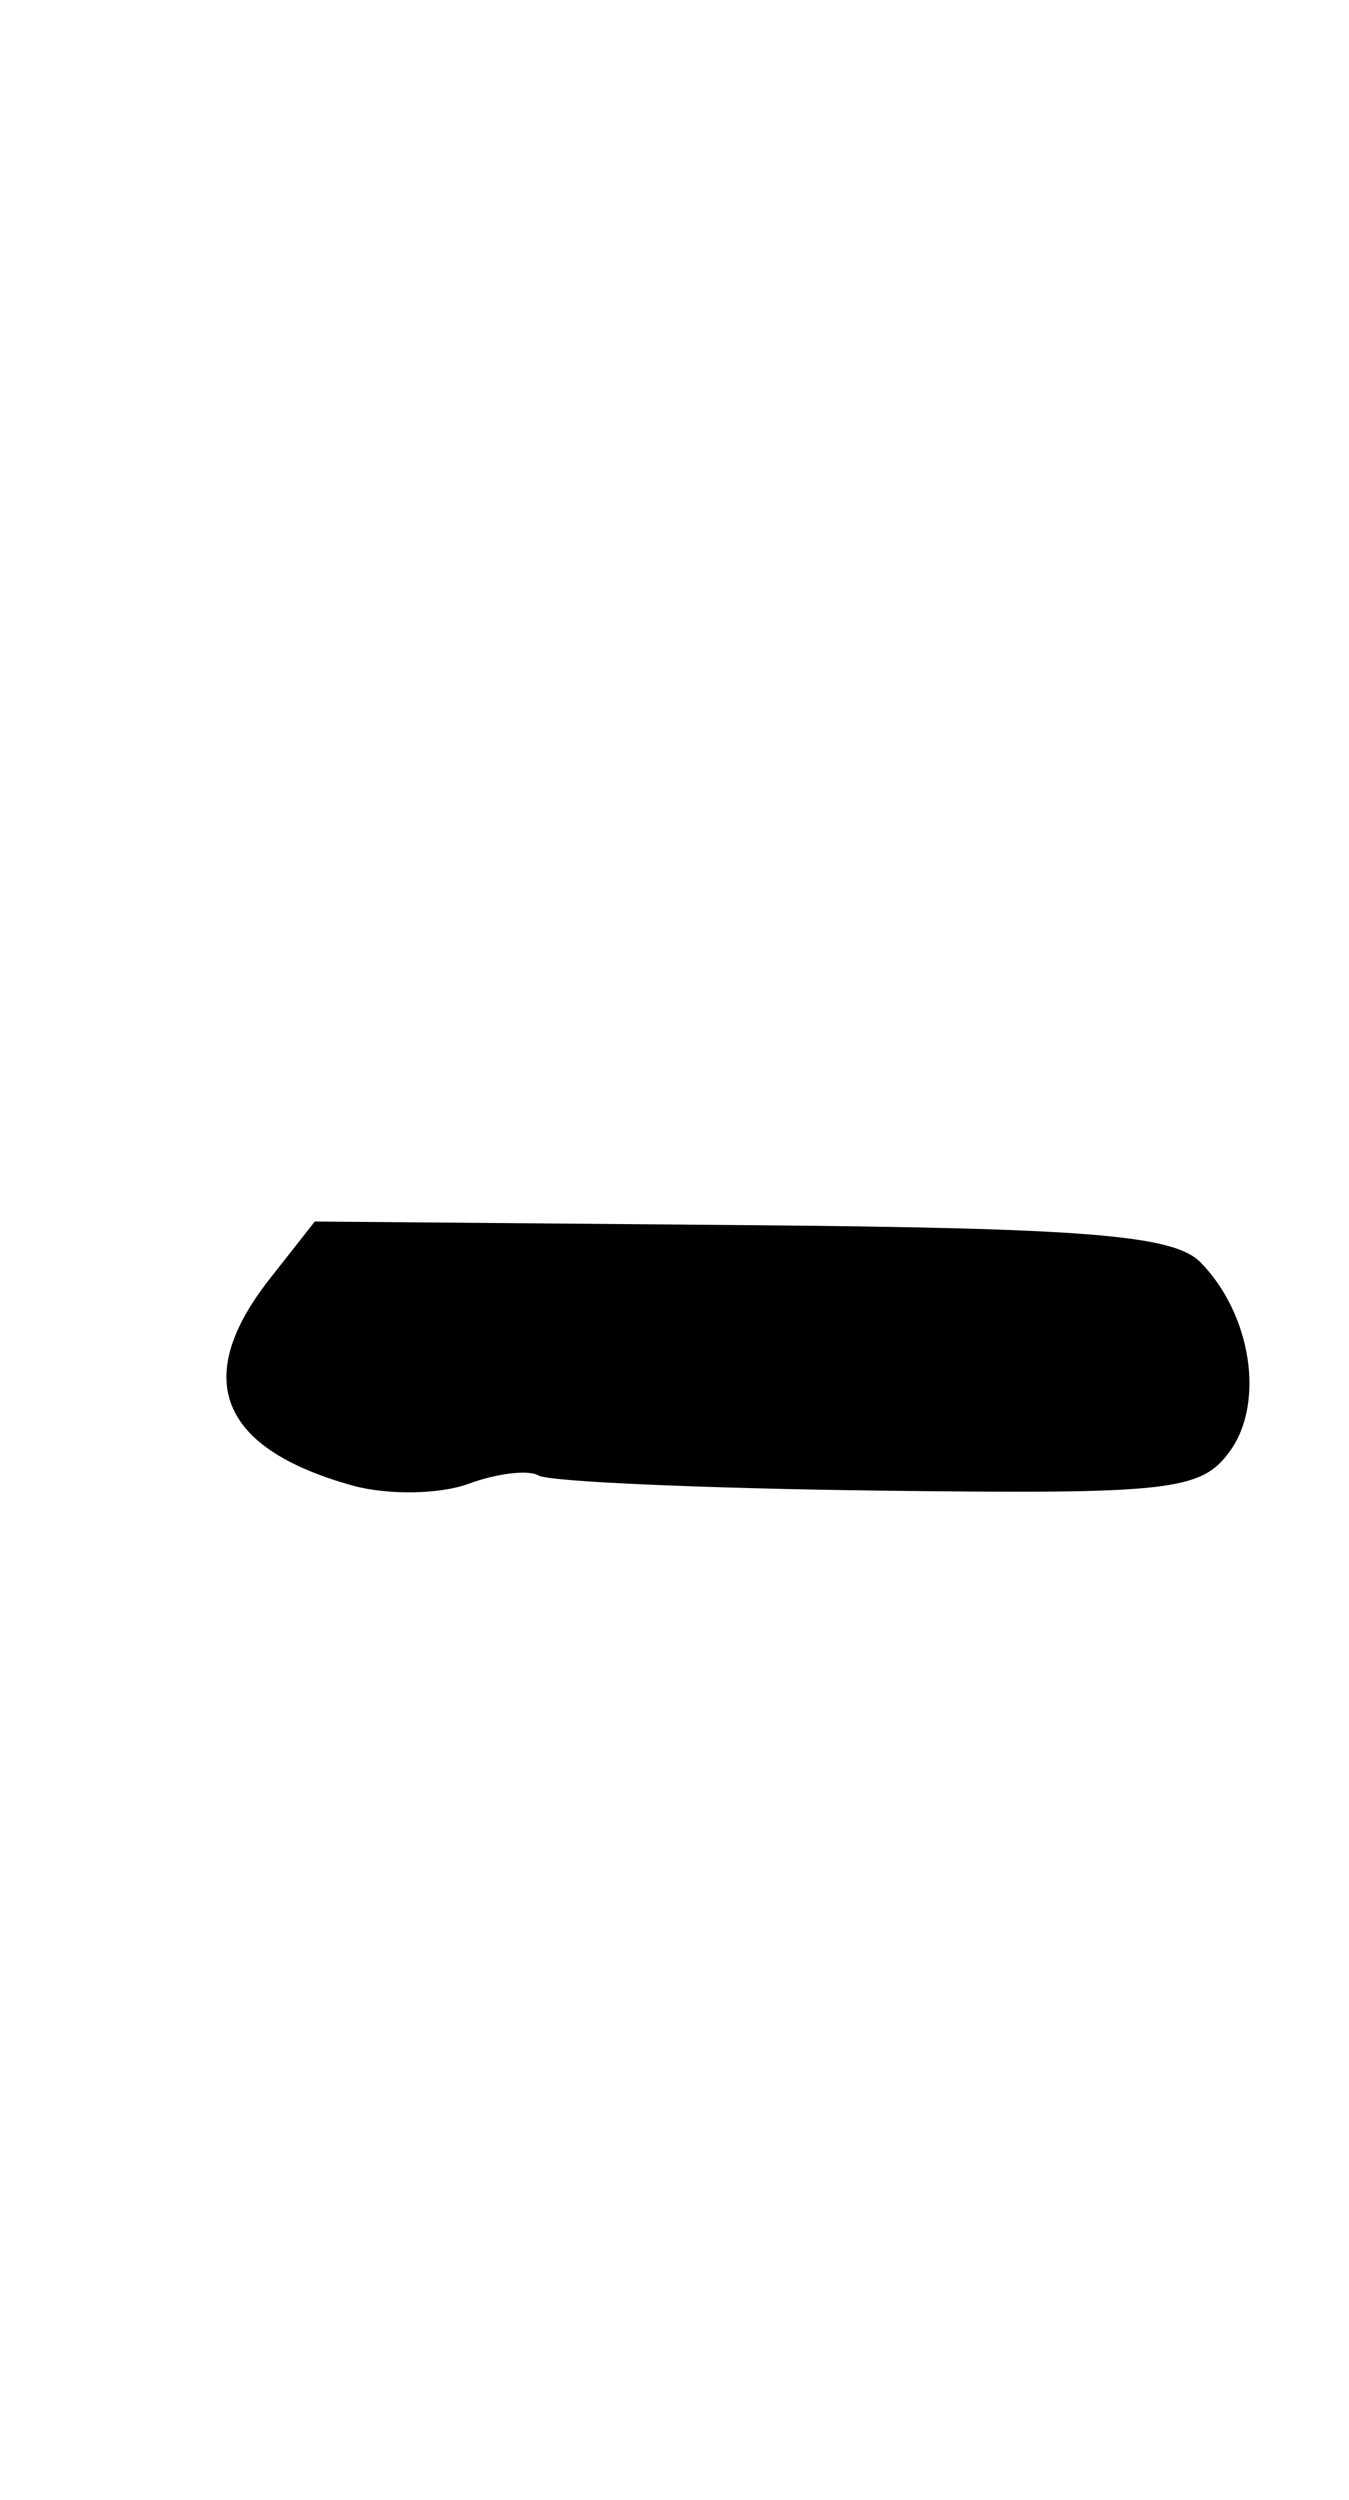 <?xml version="1.0" encoding="UTF-8" standalone="no"?>
<!-- Created with Inkscape (http://www.inkscape.org/) -->

<svg
   xmlns:dc="http://purl.org/dc/elements/1.1/"
   xmlns:cc="http://creativecommons.org/ns#"
   xmlns:rdf="http://www.w3.org/1999/02/22-rdf-syntax-ns#"
   xmlns:svg="http://www.w3.org/2000/svg"
   xmlns="http://www.w3.org/2000/svg"
   xmlns:sodipodi="http://sodipodi.sourceforge.net/DTD/sodipodi-0.dtd"
   xmlns:inkscape="http://www.inkscape.org/namespaces/inkscape"
   id="svg4942"
   version="1.1"
   inkscape:version="0.48.5 r10040"
   width="540"
   height="1000"
   sodipodi:docname="dash.svg">
  <defs
     id="defs4946" />
  <sodipodi:namedview
     pagecolor="#ffffff"
     bordercolor="#666666"
     borderopacity="1"
     objecttolerance="10"
     gridtolerance="10"
     guidetolerance="10"
     inkscape:pageopacity="0"
     inkscape:pageshadow="2"
     inkscape:window-width="960"
     inkscape:window-height="788"
     id="namedview4944"
     showgrid="false"
     inkscape:zoom="2.1261261"
     inkscape:cx="30"
     inkscape:cy="55.499999"
     inkscape:window-x="0"
     inkscape:window-y="0"
     inkscape:window-maximized="0"
     inkscape:current-layer="svg4942" />
  <path
     style="fill:#000000"
     d="M 141.175,594.275 C 87.827,579.474 76.598,551.465 108.005,511.538 l 18.005,-22.89 170.674,1.426 c 138.468,1.157 173.171,3.973 183.903,14.926 20.387,20.805 25.832,56.292 11.618,75.709 -11.491,15.697 -23.885,17.066 -141.041,15.577 -70.644,-0.898 -131.641,-3.608 -135.549,-6.024 -3.908,-2.415 -16.557,-0.919 -28.11,3.324 -11.553,4.243 -32.402,4.553 -46.331,0.689 z"
     id="path4952"
     inkscape:connector-curvature="0" />
</svg>
